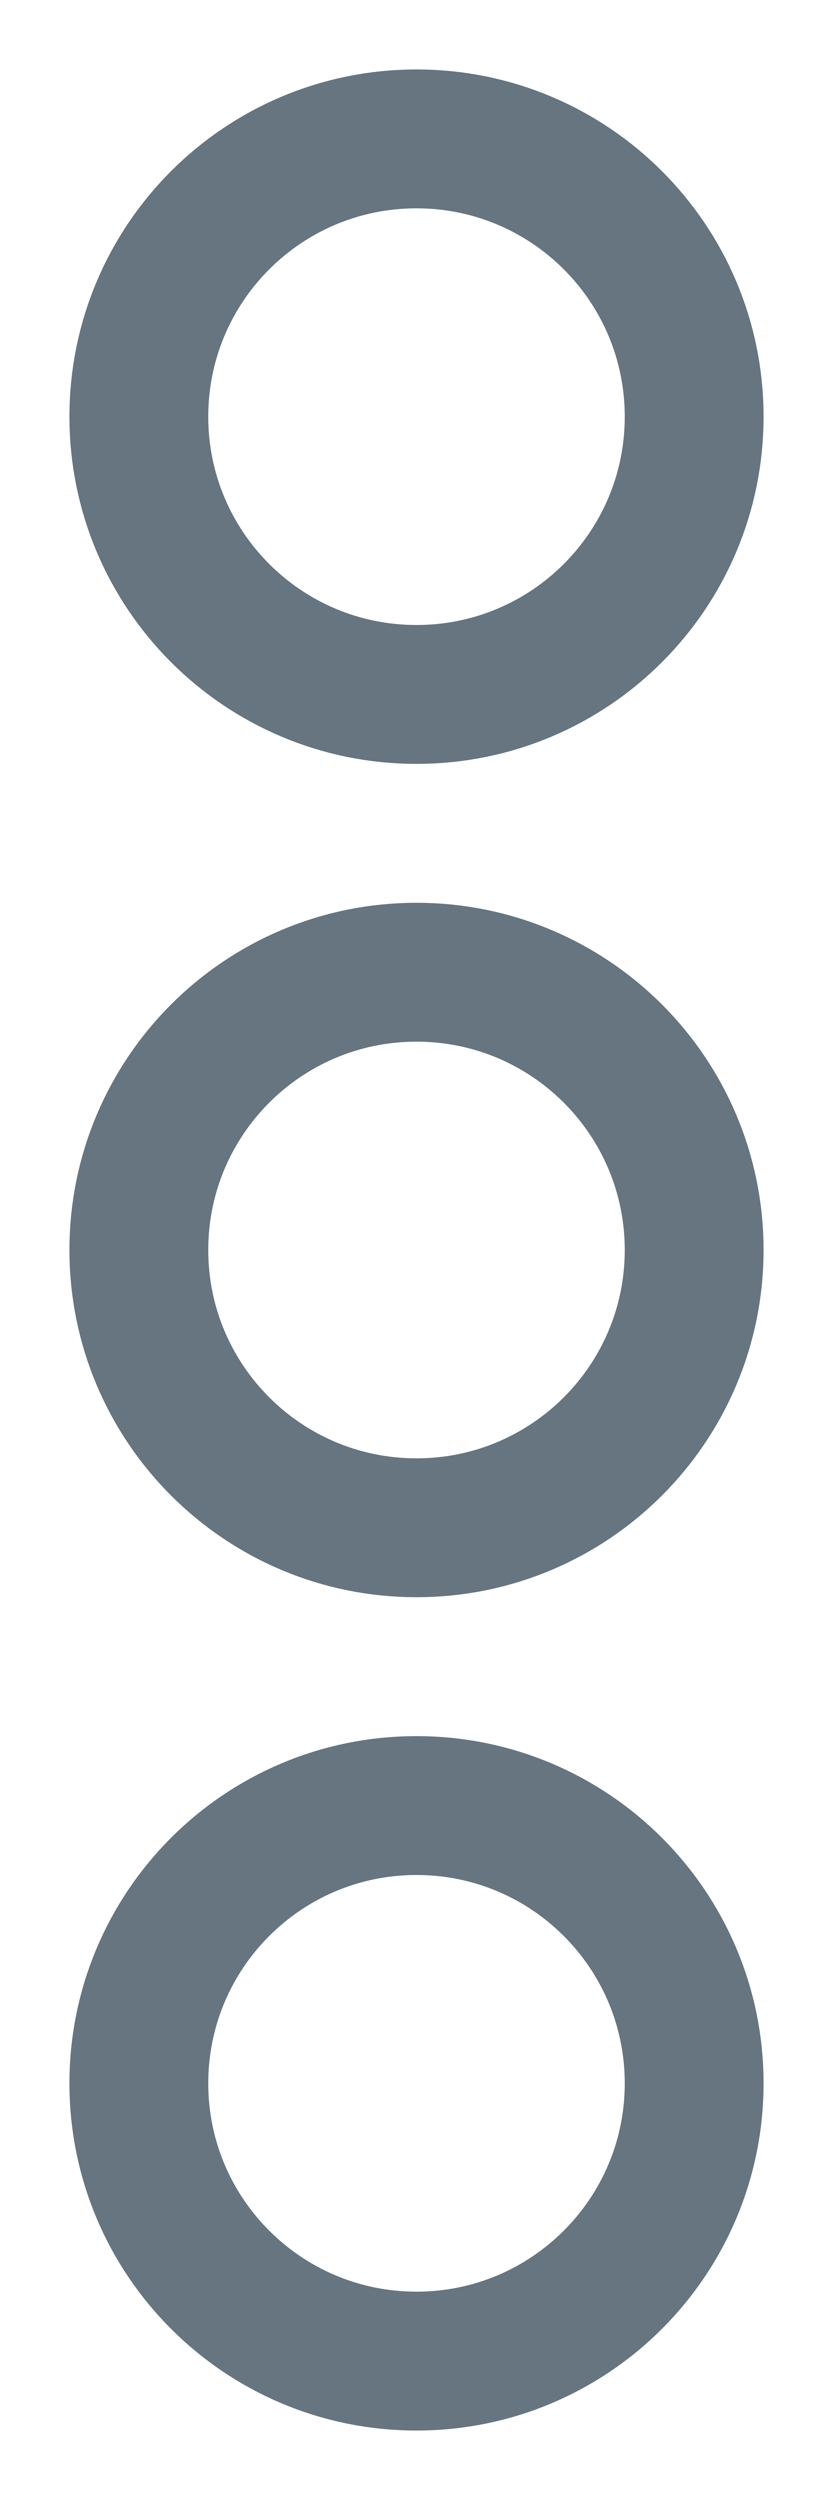 <svg width="6" height="18" viewBox="0 0 6 18" fill="none" xmlns="http://www.w3.org/2000/svg">
<path fill-rule="evenodd" clip-rule="evenodd" d="M3 5C4.105 5 5 4.105 5 3C5 1.895 4.105 1 3 1C1.895 1 1 1.895 1 3C1 4.105 1.895 5 3 5Z" stroke="#667580"/>
<path fill-rule="evenodd" clip-rule="evenodd" d="M3 11C4.105 11 5 10.105 5 9C5 7.895 4.105 7 3 7C1.895 7 1 7.895 1 9C1 10.105 1.895 11 3 11Z" stroke="#667580"/>
<path fill-rule="evenodd" clip-rule="evenodd" d="M3 17C4.105 17 5 16.105 5 15C5 13.895 4.105 13 3 13C1.895 13 1 13.895 1 15C1 16.105 1.895 17 3 17Z" stroke="#667580"/>
</svg>
